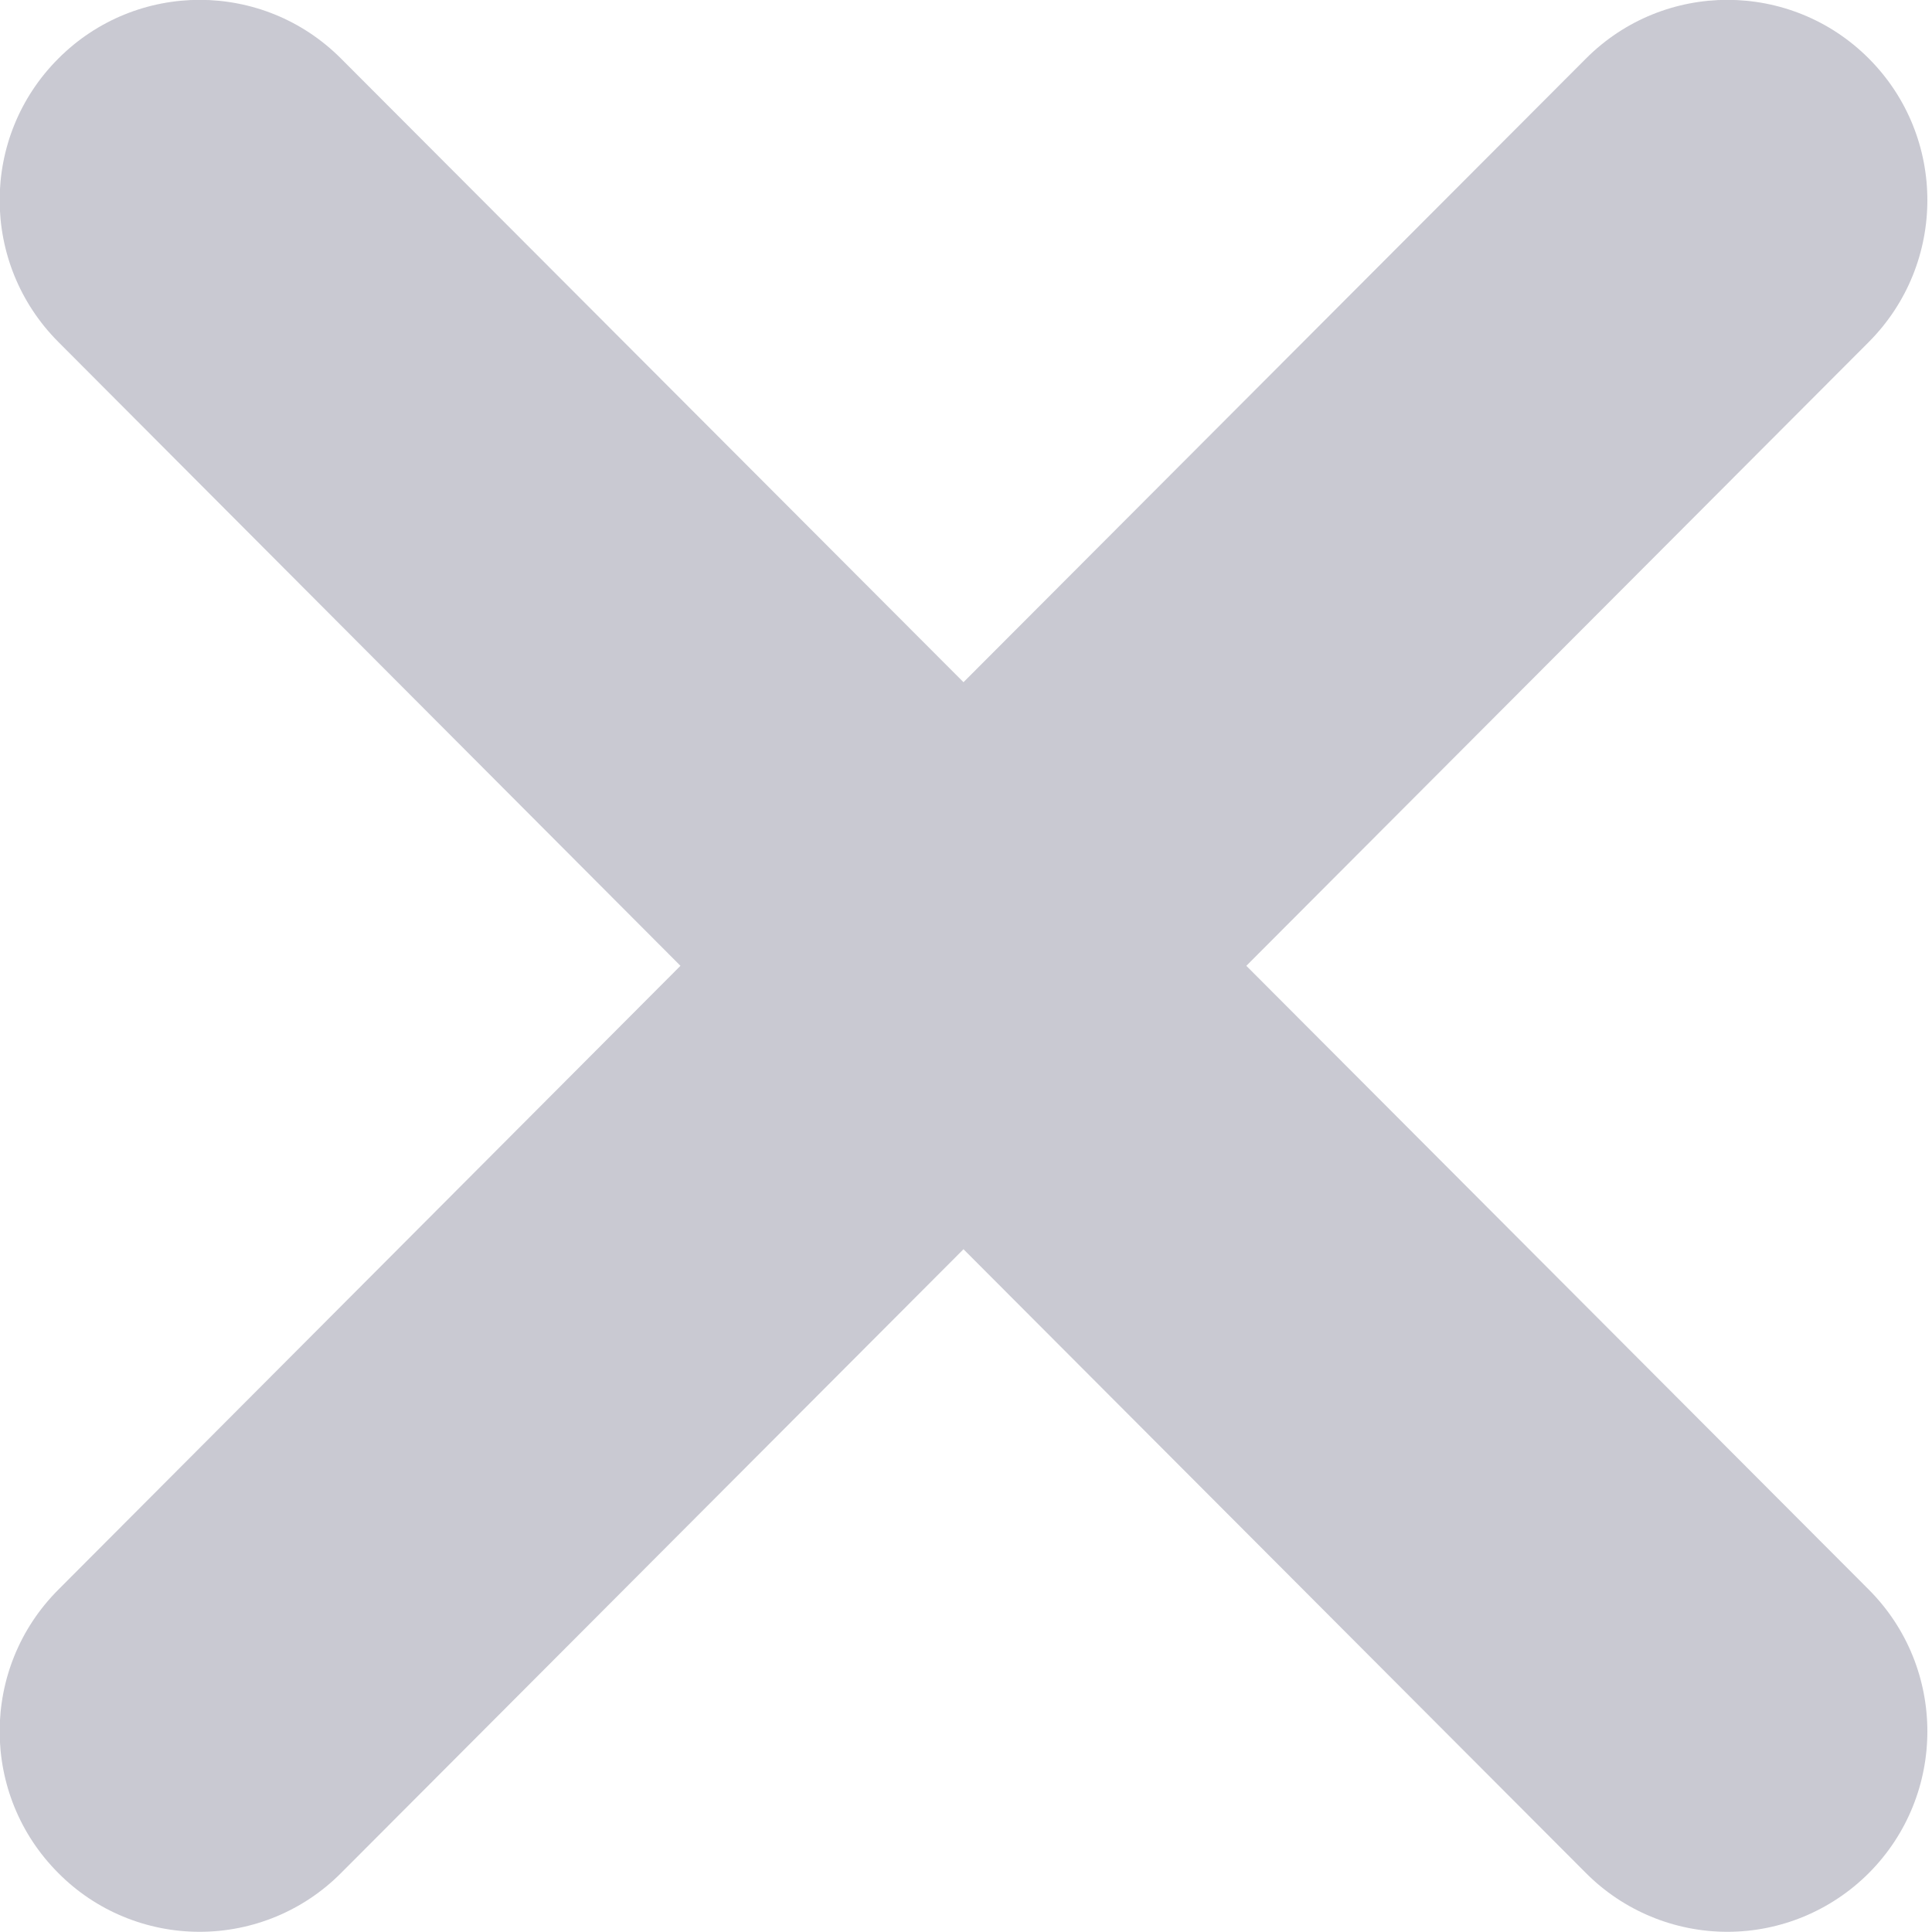 <svg 
 xmlns="http://www.w3.org/2000/svg"
 xmlns:xlink="http://www.w3.org/1999/xlink"
 width="10px" height="10px">
<path fill-rule="evenodd"  fill="rgb(201, 201, 210)"
 d="M6.451,4.999 L9.673,1.770 C10.077,1.364 10.077,0.708 9.673,0.303 C9.269,-0.102 8.613,-0.102 8.209,0.303 L4.987,3.531 L1.765,0.303 C1.361,-0.102 0.706,-0.102 0.302,0.303 C-0.103,0.708 -0.103,1.364 0.302,1.770 L3.522,4.999 L0.302,8.228 C-0.103,8.633 -0.103,9.290 0.302,9.695 C0.495,9.890 0.759,9.999 1.033,9.999 C1.308,9.999 1.571,9.890 1.765,9.695 L4.987,6.466 L8.209,9.695 C8.403,9.890 8.667,9.999 8.941,9.999 C9.215,9.999 9.478,9.890 9.673,9.695 C10.077,9.290 10.077,8.633 9.673,8.228 L6.451,4.999 Z"/>
</svg>
